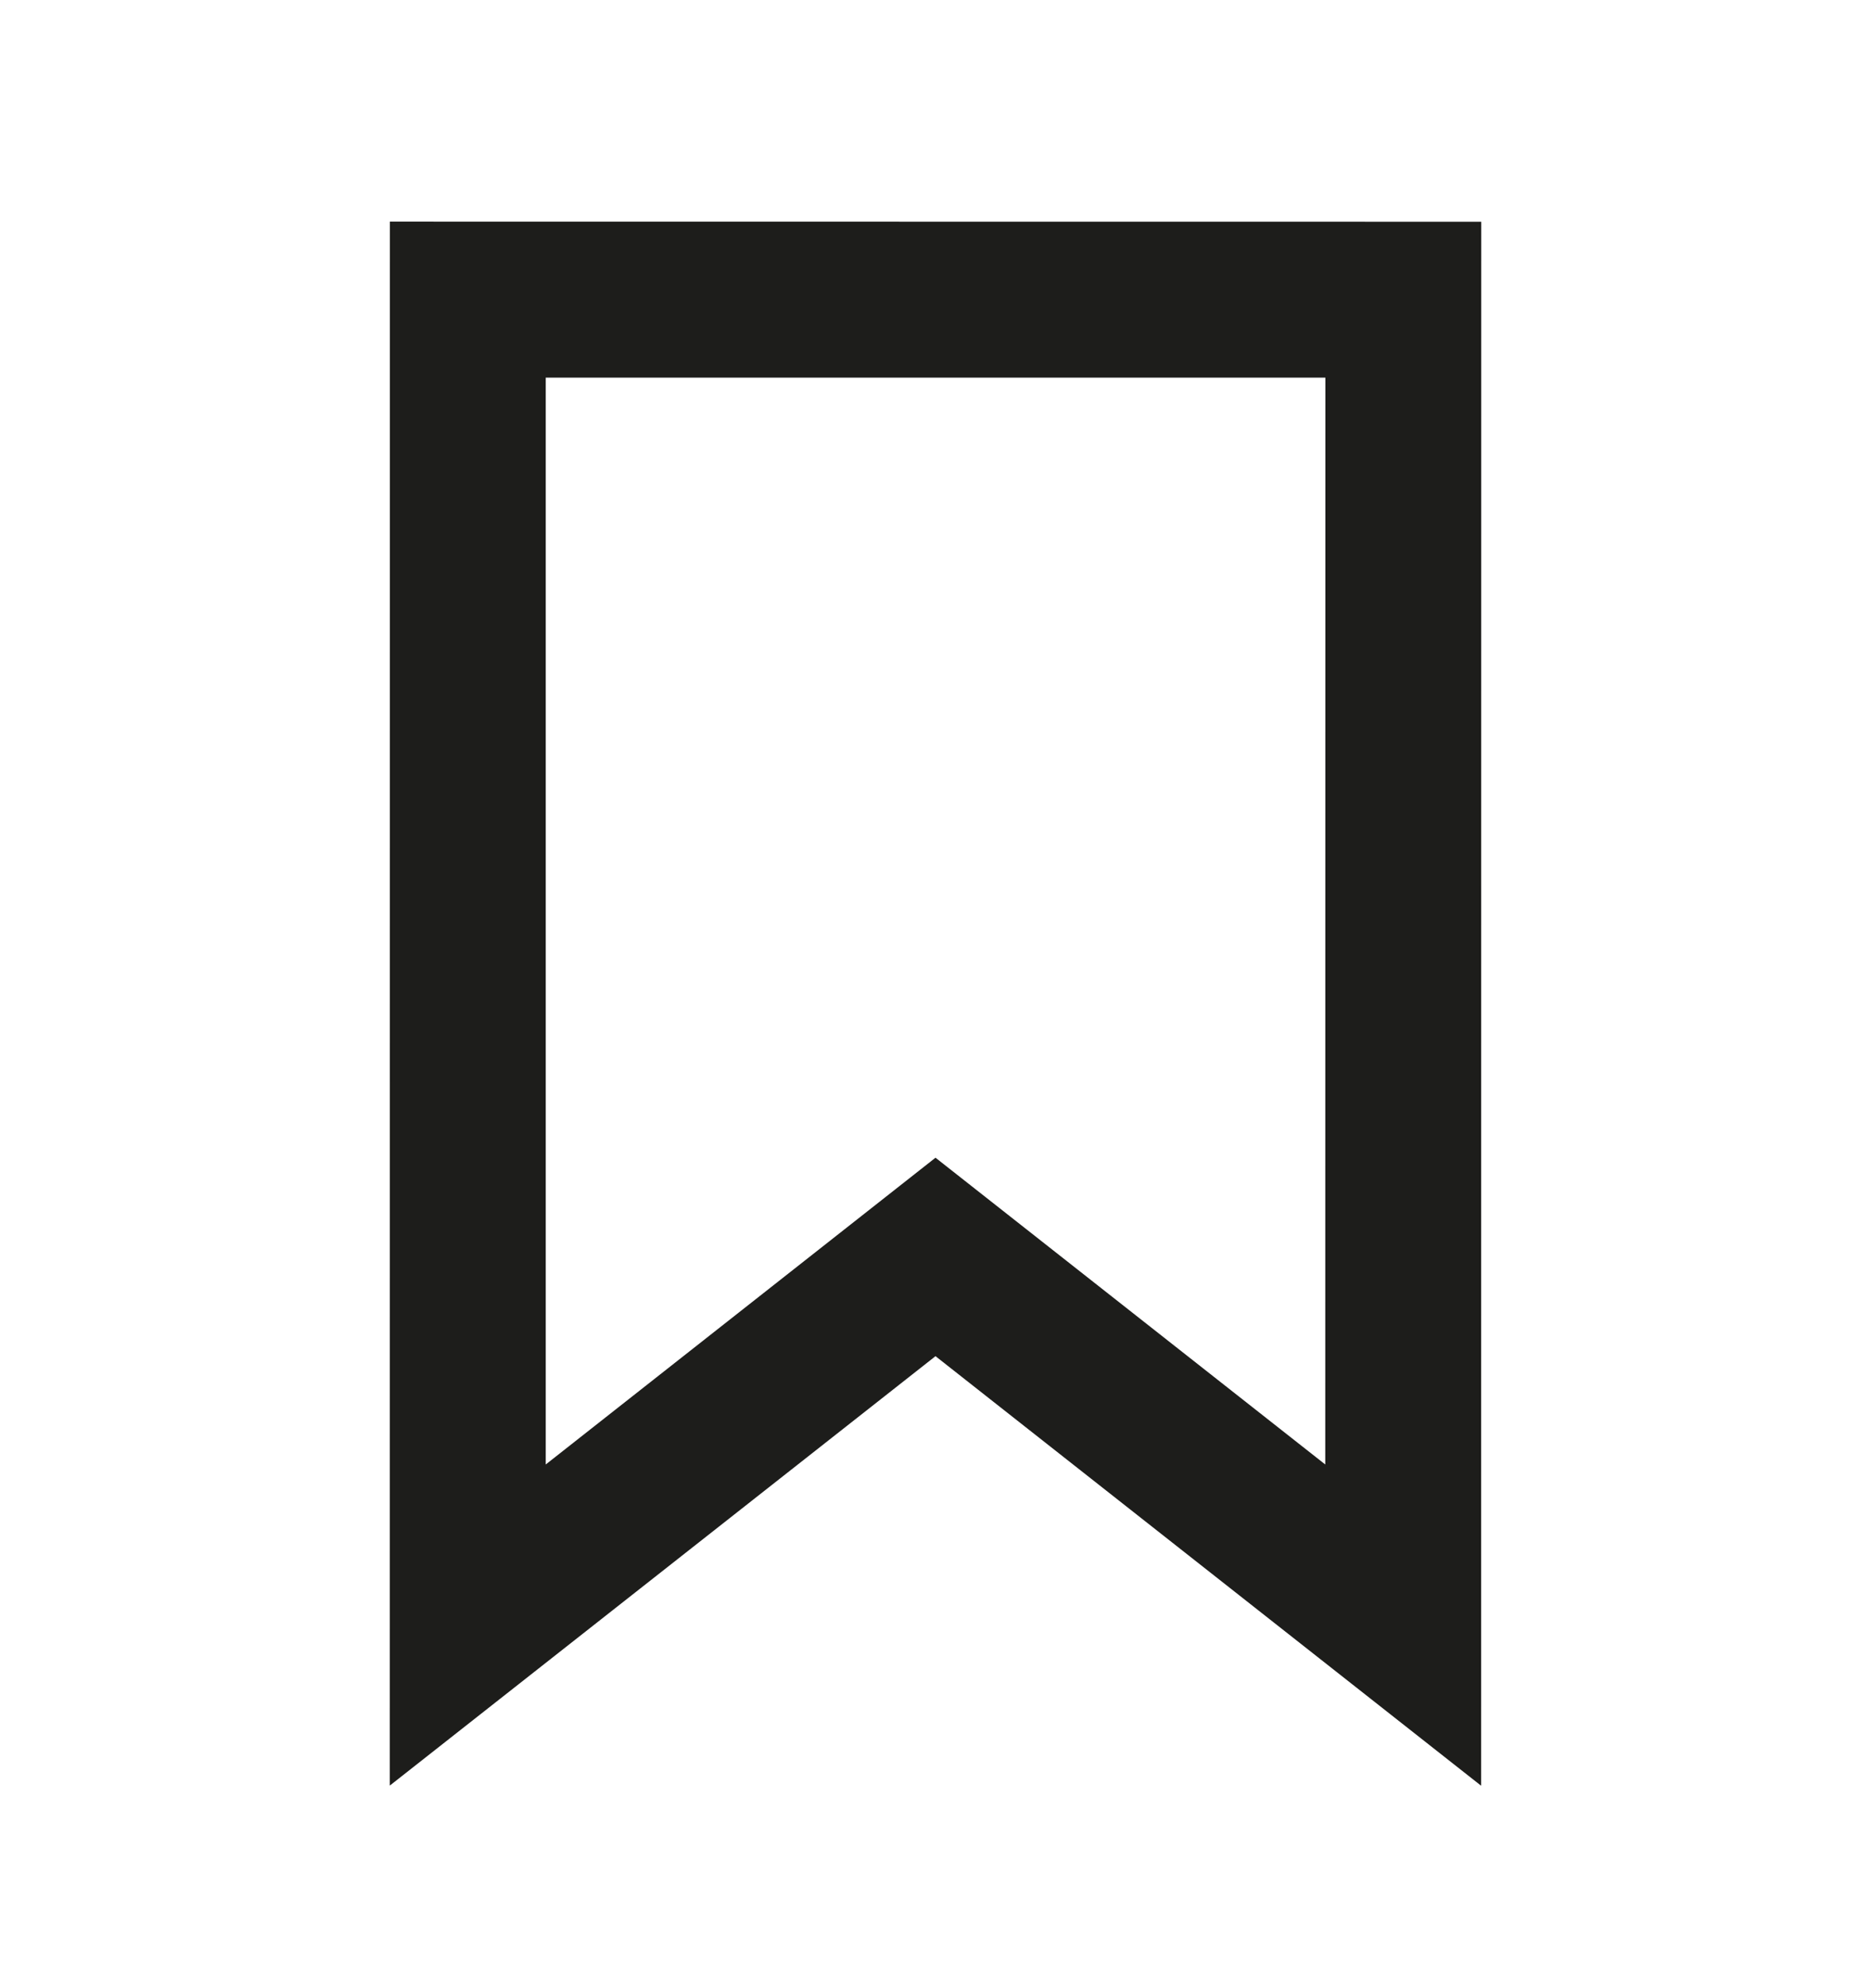 <svg width="16" height="17" viewBox="0 0 16 17" fill="none" xmlns="http://www.w3.org/2000/svg">
<path fill-rule="evenodd" clip-rule="evenodd" d="M3.334 1.895L12.667 1.896L12.666 15.269L8 11.596L3.333 15.268L3.334 1.895ZM4.667 3.229L4.667 12.522L8 9.899L11.333 12.522L11.334 3.229L4.667 3.229Z" fill="#1D1D1B"/>
</svg>
